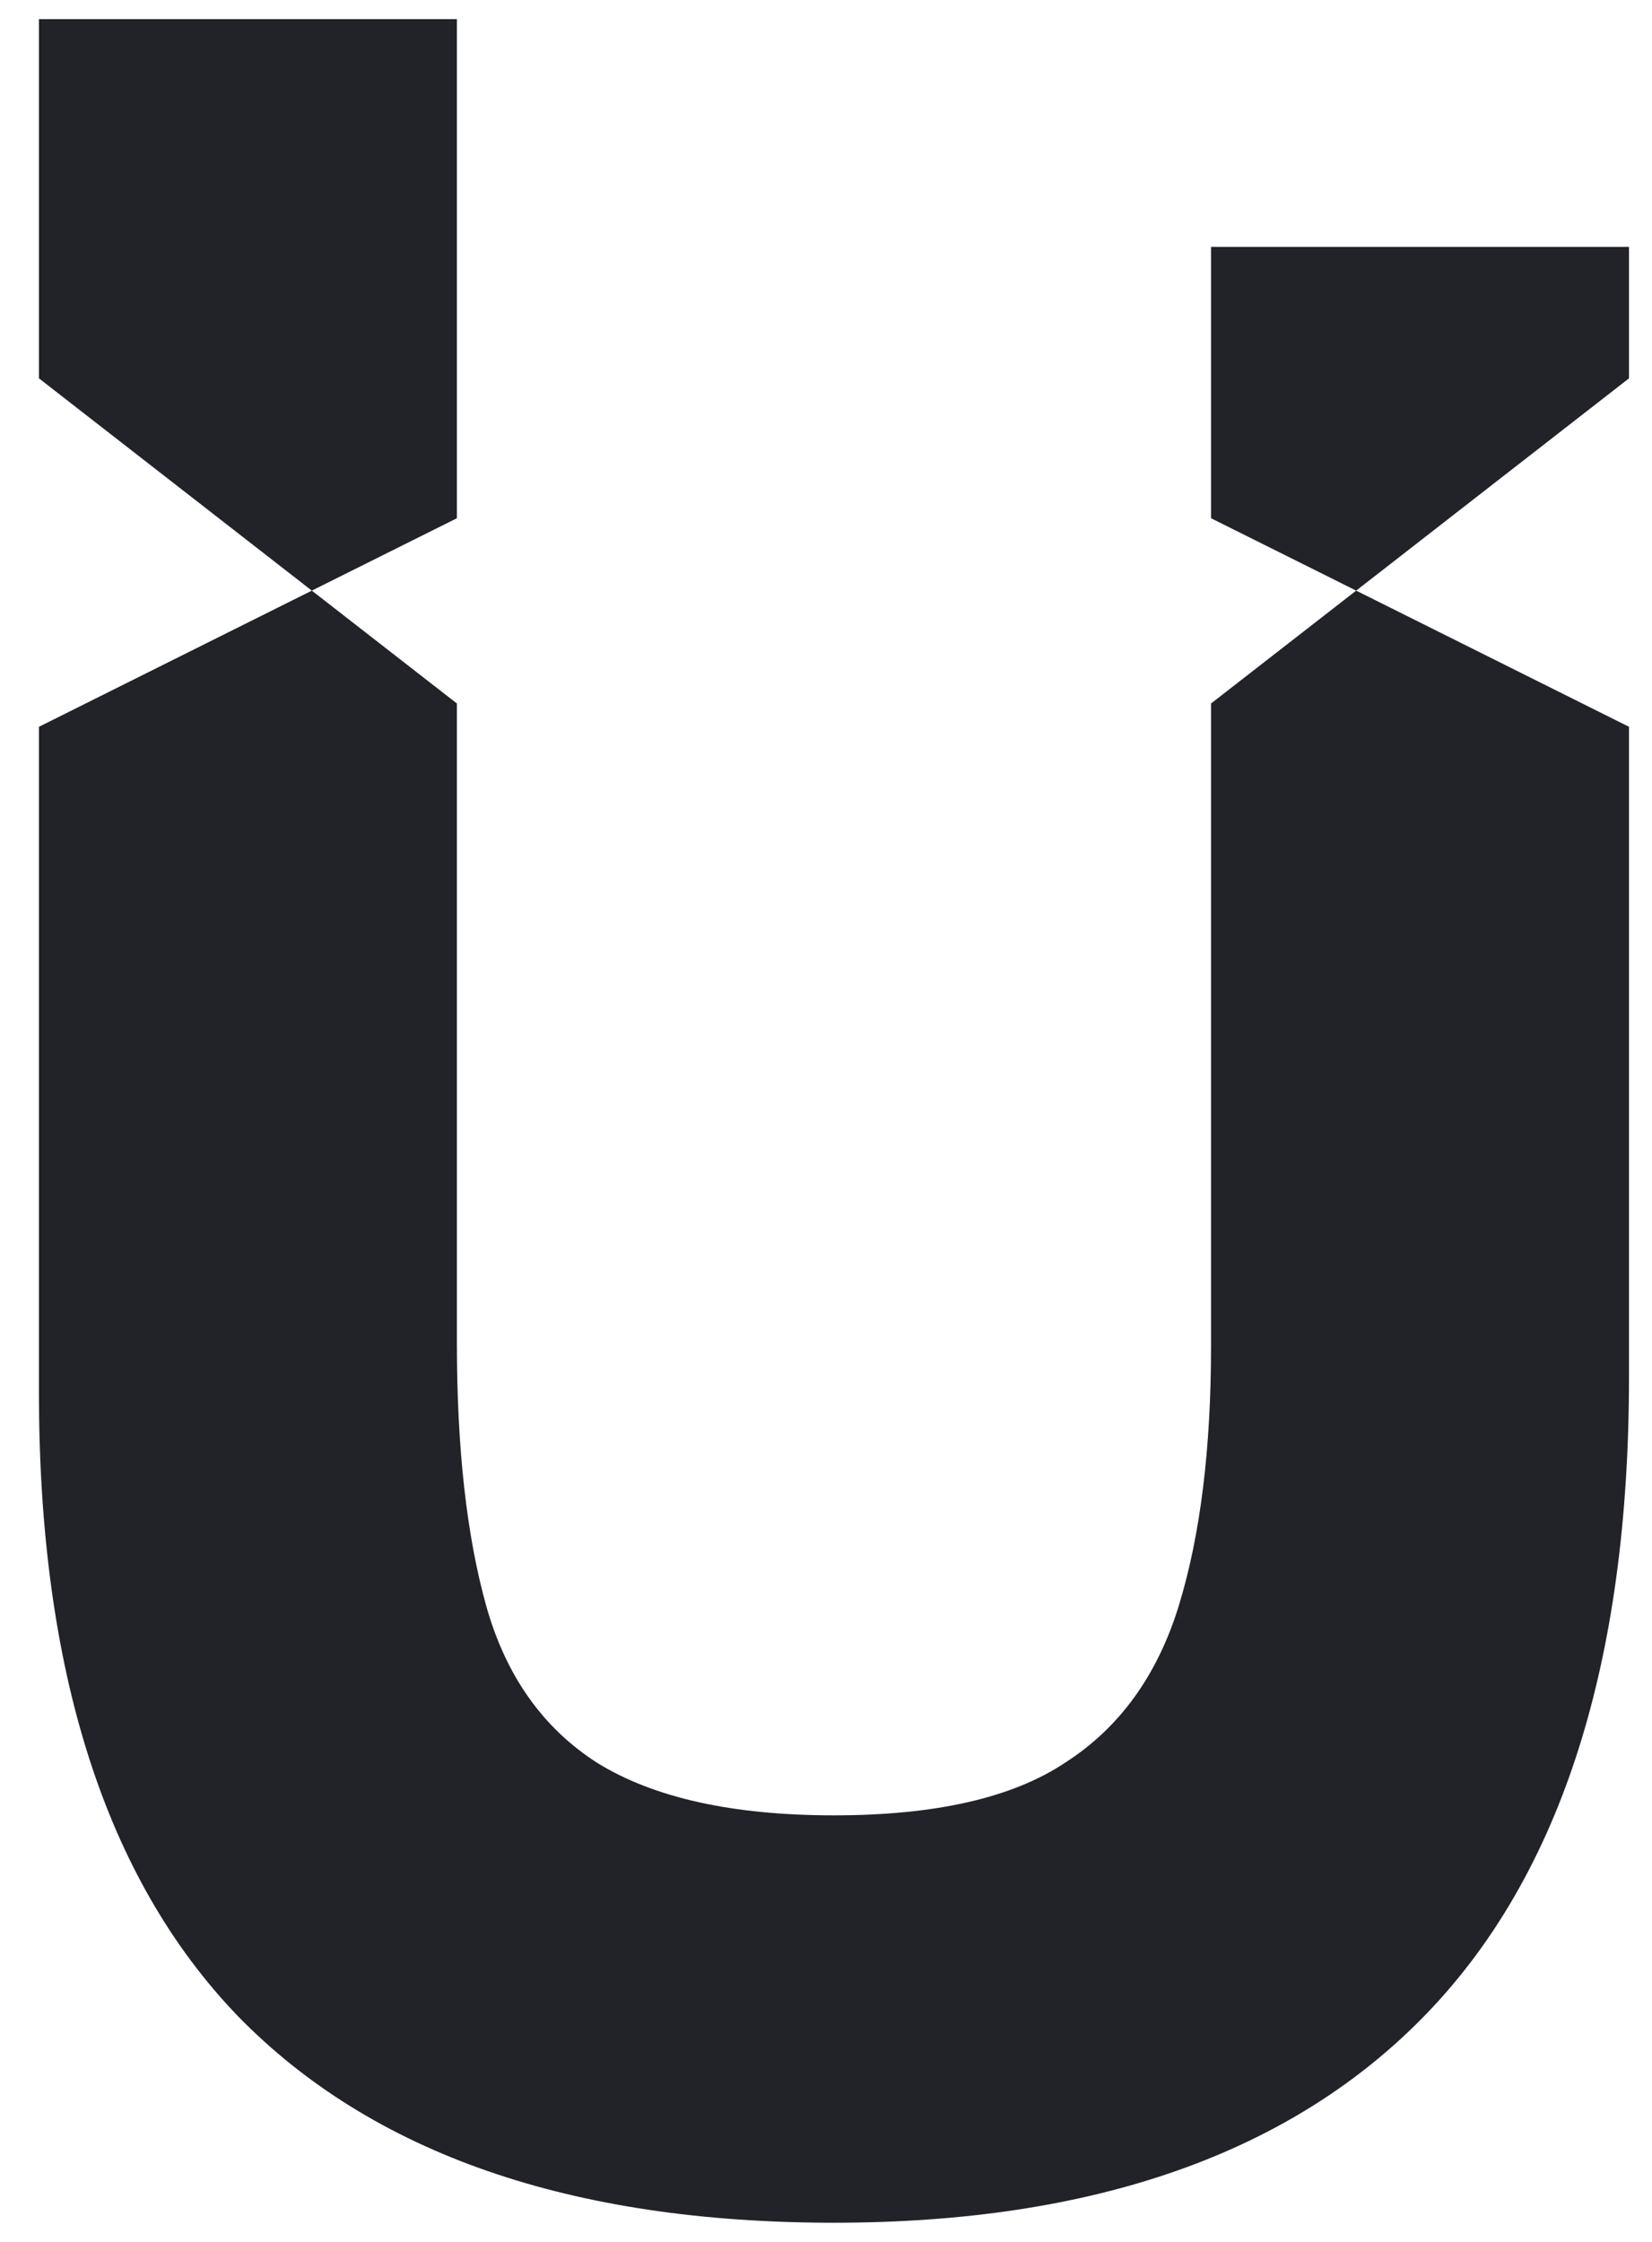 <svg width="28" height="38" viewBox="0 0 28 38" fill="none" xmlns="http://www.w3.org/2000/svg">
<path d="M27.61 12.319V23.342C27.61 28.155 26.47 31.746 24.192 34.118C21.913 36.489 18.561 37.675 14.135 37.675C9.676 37.675 6.307 36.507 4.029 34.17C1.783 31.834 0.66 28.311 0.66 23.603V12.319L5.285 10.011L7.744 11.924V22.766C7.744 24.544 7.909 26.027 8.239 27.212C8.57 28.398 9.198 29.288 10.122 29.88C11.08 30.473 12.418 30.77 14.135 30.77C15.852 30.77 17.157 30.473 18.049 29.88C18.974 29.288 19.617 28.398 19.981 27.212C20.344 26.027 20.526 24.562 20.526 22.819V11.924L22.986 10.011L27.61 12.319ZM7.744 8.784L5.285 10.011L0.66 6.413V0.325H7.744V8.784ZM27.61 6.413L22.986 10.011L20.526 8.784V4.184H27.61V6.413Z" fill="#212329"/>
</svg>
